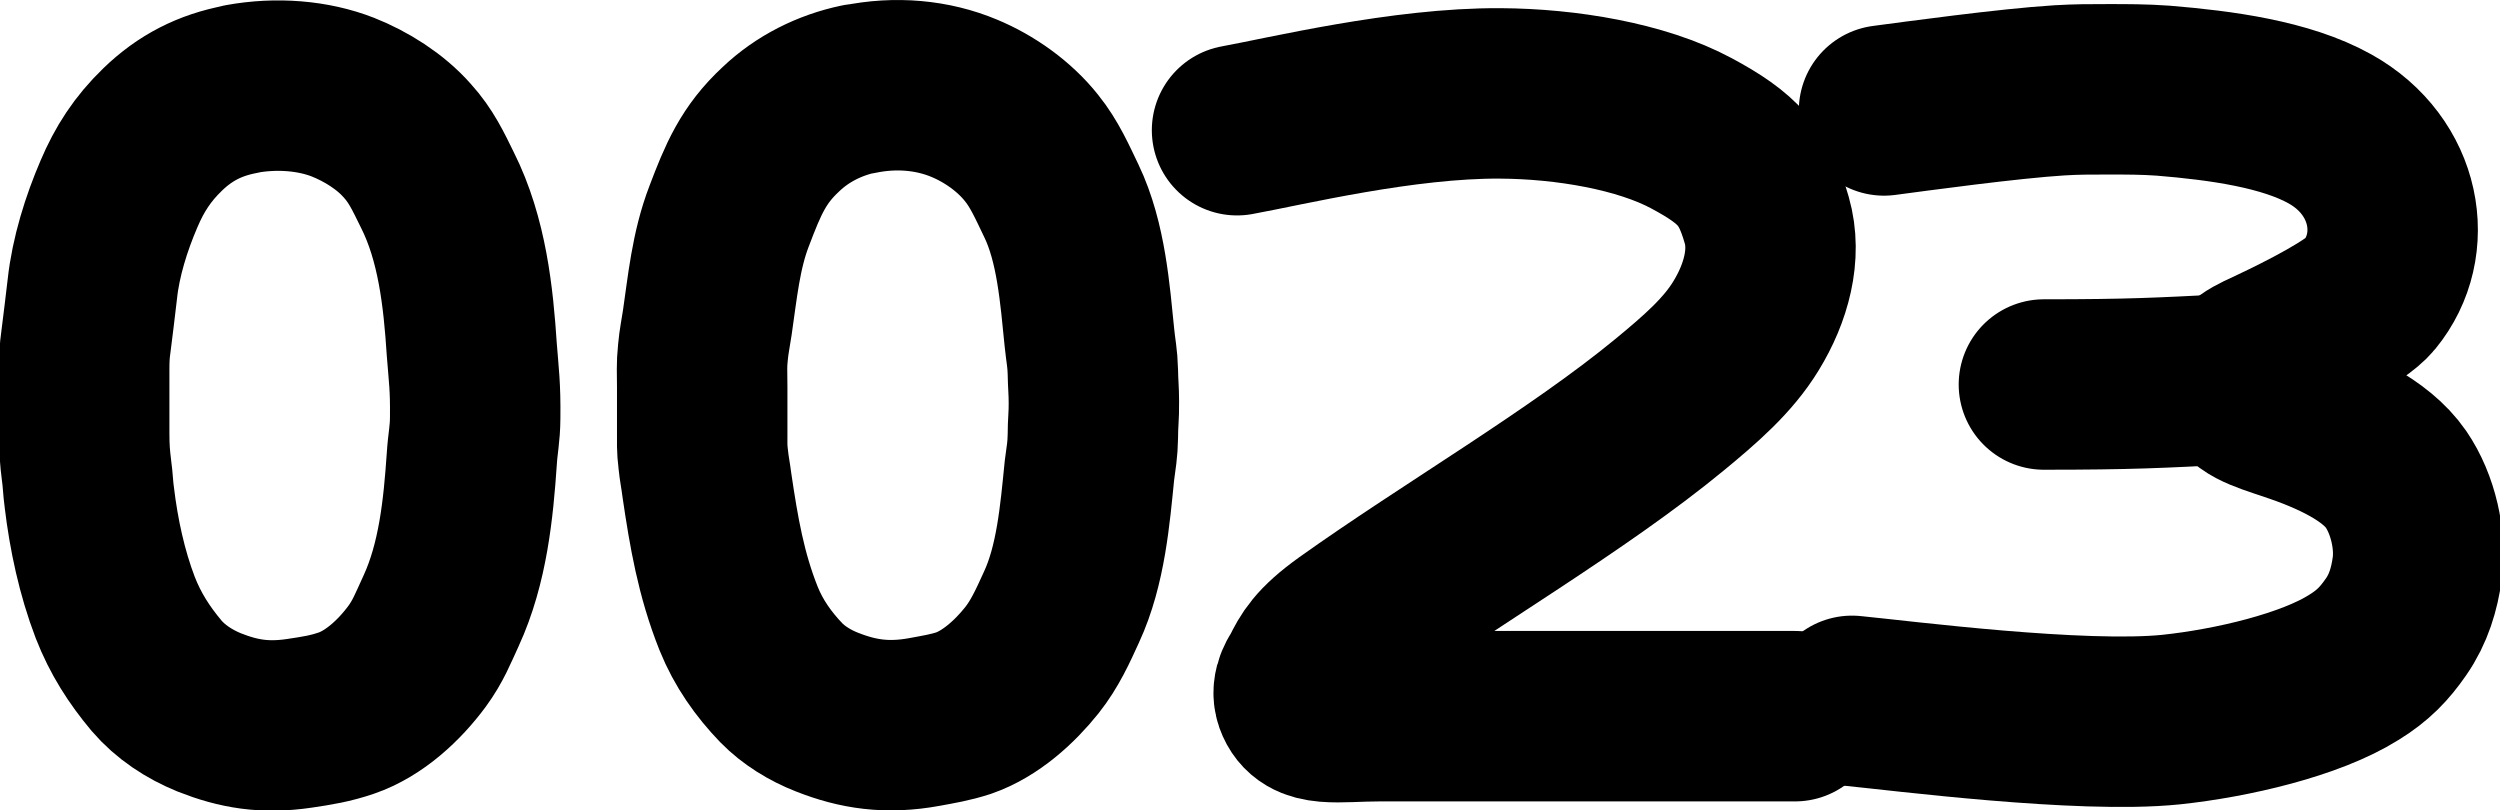 <?xml version="1.0" encoding="UTF-8" standalone="no"?>
<!-- Created with Inkscape (http://www.inkscape.org/) -->

<svg
   width="7.334mm"
   height="2.377mm"
   viewBox="0 0 7.334 2.377"
   version="1.1"
   id="svg1"
   sodipodi:docname="23.svg"
   inkscape:version="1.3.2 (091e20ef0f, 2023-11-25, custom)"
   xmlns:inkscape="http://www.inkscape.org/namespaces/inkscape"
   xmlns:sodipodi="http://sodipodi.sourceforge.net/DTD/sodipodi-0.dtd"
   xmlns="http://www.w3.org/2000/svg"
   xmlns:svg="http://www.w3.org/2000/svg">
  <sodipodi:namedview
     id="namedview1"
     pagecolor="#ffffff"
     bordercolor="#666666"
     borderopacity="1.0"
     inkscape:showpageshadow="2"
     inkscape:pageopacity="0.0"
     inkscape:pagecheckerboard="0"
     inkscape:deskcolor="#d1d1d1"
     inkscape:document-units="mm"
     inkscape:zoom="29.800219"
     inkscape:cx="19.479723"
     inkscape:cy="15.721361"
     inkscape:window-width="1920"
     inkscape:window-height="1080"
     inkscape:window-x="0"
     inkscape:window-y="0"
     inkscape:window-maximized="1"
     inkscape:current-layer="layer1" />
  <defs
     id="defs1" />
  <g
     inkscape:label="Layer 1"
     inkscape:groupmode="layer"
     id="layer1"
     transform="translate(-124.617,-85.194)">
    <path
       style="fill:none;stroke:#000000;stroke-width:0.5;stroke-linecap:round;stroke-linejoin:round;stroke-dasharray:none;stroke-opacity:1"
       d="m 127.136,85.456 c 0.11,-0.023 0.218,-0.012 0.309,0.026 0.075,0.031 0.148,0.083 0.198,0.146 0.038,0.047 0.061,0.1 0.088,0.156 0.058,0.121 0.069,0.273 0.082,0.401 0.004,0.04 0.009,0.059 0.01,0.1 6.3e-4,0.038 0.003,0.054 0.003,0.089 5.4e-4,0.04 -0.003,0.06 -0.003,0.1 -7e-4,0.041 -0.005,0.061 -0.01,0.1 -0.013,0.129 -0.025,0.278 -0.082,0.401 -0.026,0.057 -0.049,0.108 -0.087,0.156 -0.051,0.064 -0.122,0.128 -0.2,0.155 -0.04,0.013 -0.072,0.018 -0.115,0.026 -0.109,0.02 -0.195,0.007 -0.286,-0.029 -0.049,-0.019 -0.098,-0.049 -0.134,-0.086 -0.052,-0.054 -0.096,-0.116 -0.125,-0.188 -0.052,-0.13 -0.073,-0.255 -0.093,-0.39 -0.004,-0.032 -0.008,-0.048 -0.011,-0.078 -0.004,-0.03 -0.003,-0.053 -0.003,-0.078 -6e-5,-0.036 0,-0.095 0,-0.134 0,-0.042 -0.002,-0.063 0.002,-0.1 0.003,-0.034 0.008,-0.055 0.013,-0.089 0.015,-0.102 0.025,-0.211 0.064,-0.312 0.041,-0.108 0.071,-0.18 0.152,-0.255 0.063,-0.06 0.143,-0.1 0.229,-0.118"
       id="path16" />
    <path
       style="fill:none;stroke:#000000;stroke-width:0.5;stroke-linecap:round;stroke-linejoin:round;stroke-dasharray:none;stroke-opacity:1"
       d="m 125.325,85.455 c 0.104,-0.019 0.211,-0.01 0.298,0.024 0.068,0.027 0.139,0.071 0.189,0.128 0.04,0.044 0.061,0.089 0.088,0.144 0.073,0.145 0.091,0.315 0.101,0.468 0.006,0.078 0.011,0.108 0.01,0.2 -2.8e-4,0.05 -0.007,0.073 -0.01,0.122 -0.01,0.146 -0.026,0.306 -0.09,0.445 -0.024,0.052 -0.038,0.089 -0.071,0.134 -0.051,0.069 -0.125,0.138 -0.207,0.166 -0.047,0.016 -0.084,0.022 -0.138,0.03 -0.101,0.015 -0.178,0.002 -0.264,-0.032 -0.059,-0.024 -0.114,-0.06 -0.155,-0.108 -0.051,-0.061 -0.091,-0.123 -0.121,-0.2 -0.039,-0.102 -0.063,-0.214 -0.076,-0.323 -0.004,-0.029 -0.004,-0.05 -0.008,-0.078 -0.005,-0.039 -0.007,-0.067 -0.007,-0.111 -3e-5,-0.056 -2.8e-4,-0.135 1e-5,-0.189 1.7e-4,-0.029 8.5e-4,-0.049 0.005,-0.078 0.005,-0.039 0.013,-0.104 0.019,-0.156 0.01,-0.093 0.041,-0.192 0.078,-0.278 0.031,-0.073 0.069,-0.132 0.128,-0.189 0.066,-0.064 0.139,-0.101 0.229,-0.118"
       id="path1" />
    <g
       id="g15"
       transform="translate(-5.404,-4.638)"
       style="stroke:#000000">
      <path
         style="fill:none;stroke:#000000;stroke-width:0.5;stroke-linecap:round;stroke-linejoin:round;stroke-dasharray:none"
         d="m 136.017,90.96 c 0.254,0 0.341,-0.005 0.538,-0.015"
         id="path12" />
      <path
         style="fill:none;stroke:#000000;stroke-width:0.5;stroke-linecap:round;stroke-linejoin:round;stroke-dasharray:none"
         d="m 135.548,90.156 c 0.091,-0.012 0.367,-0.05 0.515,-0.059 0.051,-0.003 0.087,-0.003 0.14,-0.003 0.058,0 0.107,-5e-5 0.164,0.004 0.171,0.014 0.36,0.04 0.489,0.112 0.196,0.109 0.237,0.34 0.116,0.487 -0.039,0.048 -0.193,0.126 -0.278,0.166 -0.052,0.025 -0.113,0.046 -0.102,0.097 0.01,0.048 0.065,0.064 0.149,0.092 0.123,0.041 0.249,0.099 0.309,0.186 0.05,0.073 0.074,0.179 0.062,0.263 -0.008,0.058 -0.025,0.117 -0.062,0.17 -0.034,0.049 -0.067,0.084 -0.124,0.119 -0.127,0.08 -0.356,0.134 -0.536,0.153 -0.264,0.027 -0.792,-0.041 -0.936,-0.055"
         id="path4" />
    </g>
    <path
       style="fill:none;stroke:#000000;stroke-width:0.5;stroke-linecap:round;stroke-linejoin:round;stroke-dasharray:none"
       d="m 128.246,85.576 c 0.143,-0.026 0.489,-0.11 0.772,-0.108 0.193,0.001 0.414,0.038 0.561,0.117 0.138,0.074 0.184,0.126 0.221,0.255 0.029,0.101 -0.002,0.214 -0.061,0.31 -0.053,0.087 -0.134,0.157 -0.225,0.232 -0.267,0.22 -0.647,0.441 -0.94,0.65 -0.088,0.063 -0.106,0.099 -0.126,0.139 -0.005,0.01 -0.03,0.04 -0.018,0.075 0.025,0.07 0.108,0.049 0.236,0.049 0.358,1.1e-4 0.847,0 1.217,0"
       id="path2" />
  </g>
</svg>
